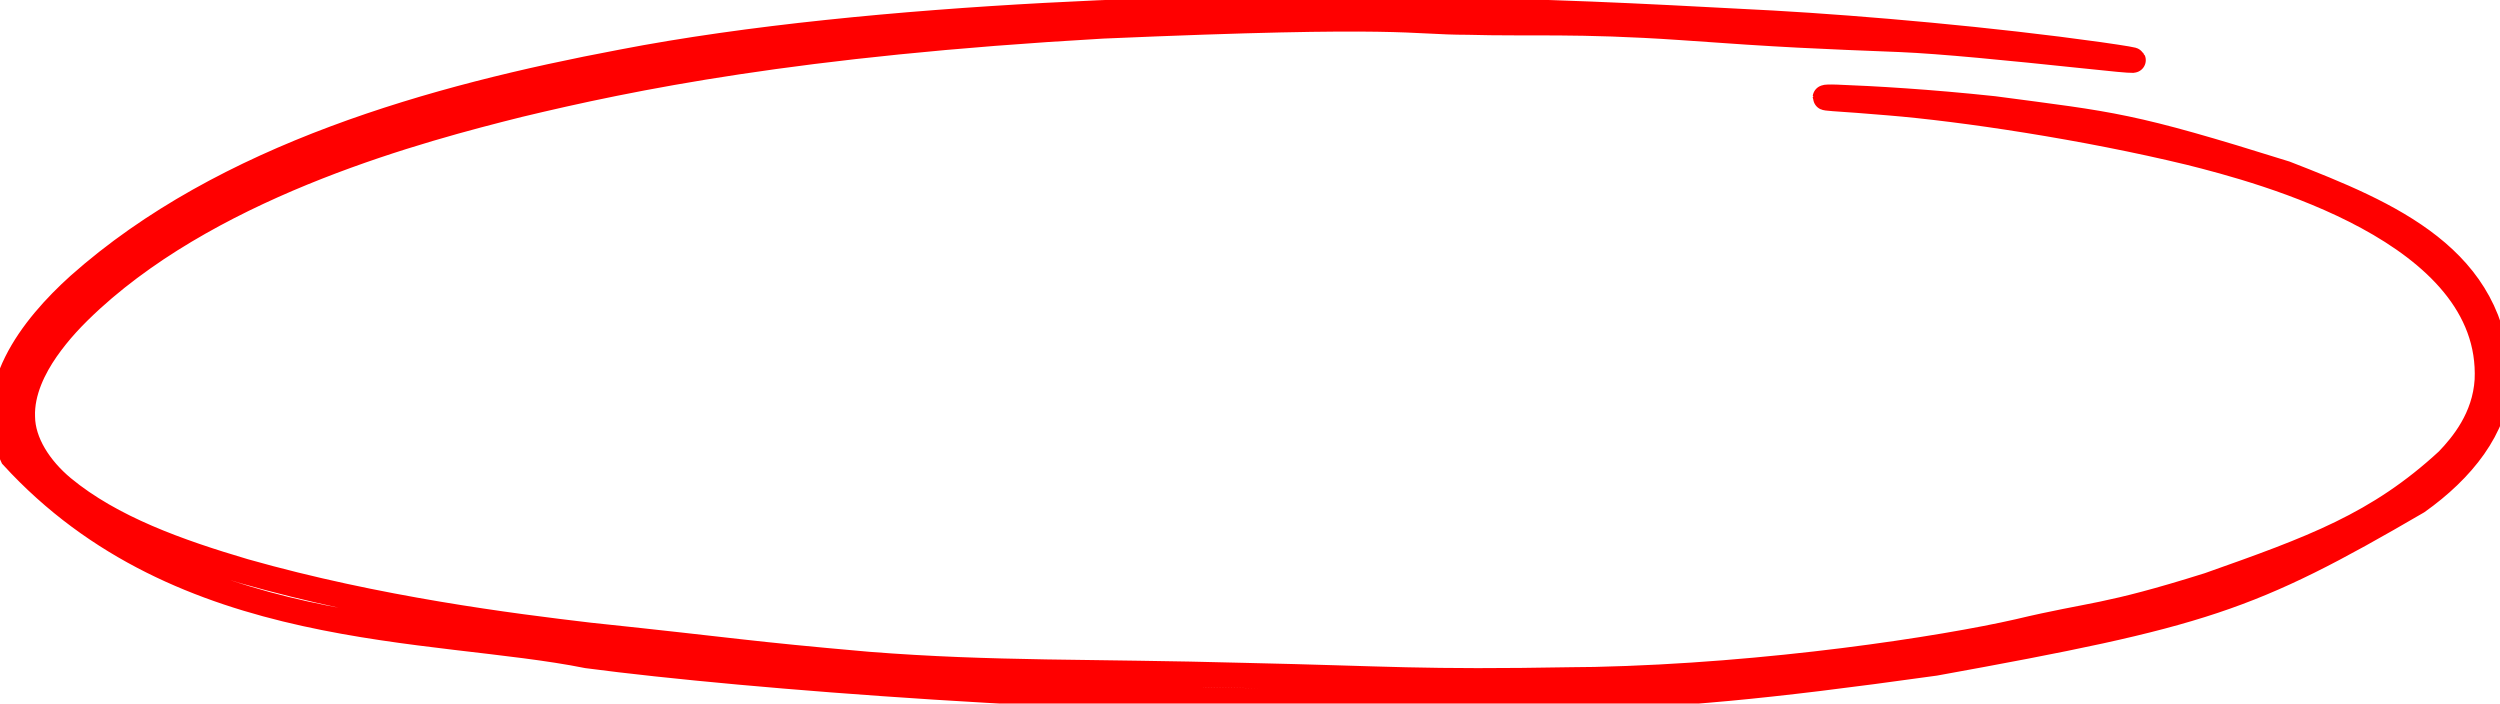 <svg width="199" height="56" viewBox="0 0 199 56" fill="none"
    xmlns="http://www.w3.org/2000/svg">
    <path
        d="M69.093 52.878C79.038 53.662 86.921 53.43 99.063 53.764C110.716 54.02 112.917 54.329 125.275 54.107L125.288 54.107C125.807 54.105 126.357 54.099 126.94 54.088C140.822 53.782 154.636 51.643 160.66 50.27C166.662 48.837 167.451 49.202 175.819 46.574C184.046 43.665 189.281 41.779 194.841 36.643C196.011 35.423 197.797 33.285 197.98 30.253C198.516 18.403 179.914 13.556 174.293 12.145C165.952 10.125 156.229 8.667 150.346 8.186C148.519 8.03 147.082 7.928 145.96 7.852C145.494 7.82 145.287 7.788 145.287 7.763C145.287 7.763 145.287 7.763 145.287 7.763C145.289 7.732 145.613 7.713 146.218 7.736C149.167 7.848 153.542 8.101 158.7 8.652C168.278 9.927 169.42 9.891 181.914 13.804C190.205 17.026 198.615 20.55 198.847 30.295C198.71 34.045 195.974 37.426 192.423 39.941C179.04 47.742 175.36 48.922 154.026 52.79C139.77 54.779 133.897 55.237 125.288 55.55L125.303 55.55C120.987 55.721 115.851 55.873 108.564 55.862C86.936 55.928 59.68 53.903 46.75 52.195C34.378 49.716 14.457 51.044 0.995 36.338C-1.499 31.197 2.574 26.037 6.275 22.703C17.884 12.383 34.577 7.749 49.472 4.938C69.576 1.04 98.497 0.36 111.786 0.698C125.073 0.994 128.347 1.16 141.113 1.837C148.432 2.254 158.581 3.152 167.068 4.341C171.29 4.943 170.384 4.929 166.022 4.458C159.688 3.793 154.586 3.289 151.279 3.146C144.719 2.887 142.01 2.787 133.778 2.191C125.562 1.631 121.648 1.908 116.868 1.77C112.056 1.769 112.134 1.022 87.753 2.074C63.389 3.468 50.242 6.191 41.297 8.338C33.585 10.271 17.579 14.469 7.295 23.826C5.813 25.183 4.705 26.371 3.687 27.823C2.705 29.239 1.715 31.169 1.79 33.183C1.814 35.218 3.145 37.287 5.002 38.833C8.88 42.036 14.2 43.922 19.463 45.477C30.067 48.489 40.776 49.833 46.882 50.555C59.123 51.846 59.166 52.007 69.093 52.878Z"
        fill="none"
        stroke="#FF0000"
        stroke-width="2"
    />
</svg>
